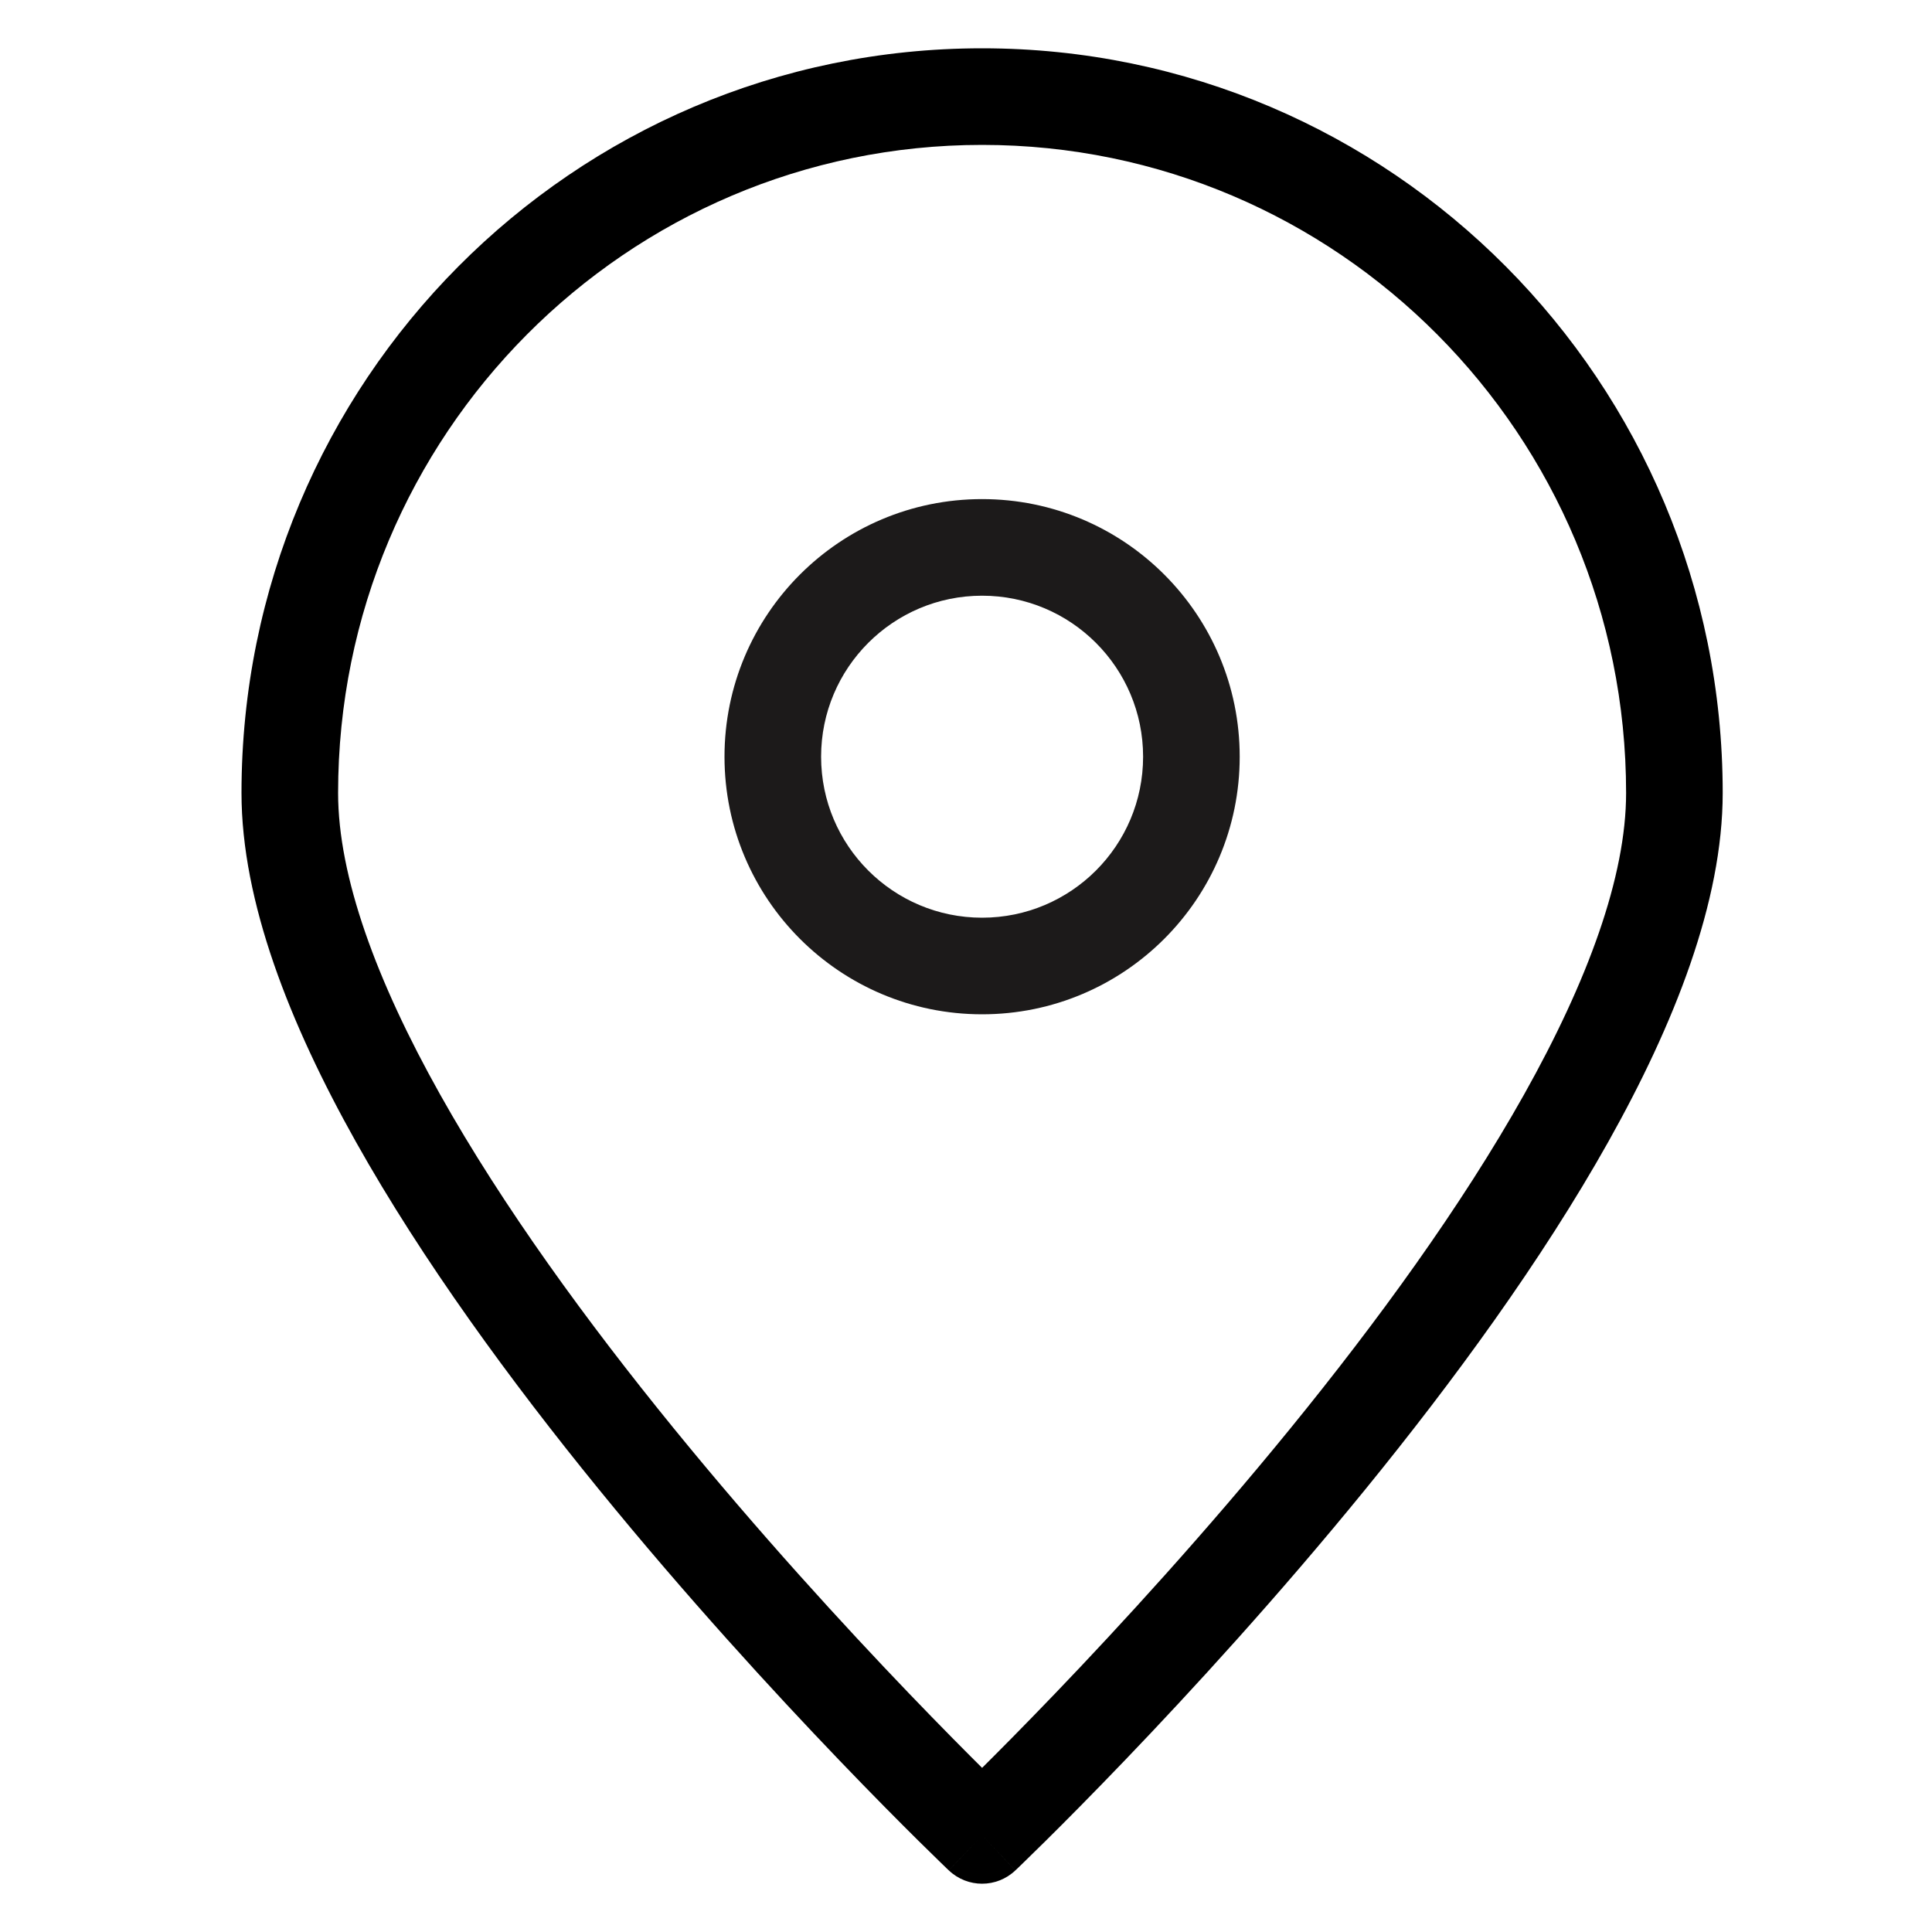 <svg width="60" height="60" viewBox="0 0 60 60" version="1.1" xmlns="http://www.w3.org/2000/svg" xmlns:xlink="http://www.w3.org/1999/xlink">
<title>icon-Land-registry</title>
<desc>Created using Figma</desc>
<g id="Canvas" transform="translate(-3553 -4125)">
<g id="icon-Land-registry">
<g id="Group 7">
<g id="Oval">
<use xlink:href="#path0_stroke" transform="translate(3562 4128)"/>
</g>
<g id="Oval 2">
<use xlink:href="#path1_stroke" transform="translate(3577 4142)" fill="#1C1A1A"/>
</g>
</g>
</g>
</g>
<defs>
<path id="path0_stroke" d="M 21.5 54L 20.467 55.087C 21.046 55.638 21.954 55.638 22.533 55.087L 21.5 54ZM 21.5 54C 22.533 55.087 22.534 55.087 22.534 55.087C 22.534 55.087 22.534 55.086 22.535 55.086C 22.536 55.085 22.537 55.084 22.538 55.083C 22.541 55.08 22.546 55.075 22.551 55.07C 22.562 55.059 22.579 55.044 22.6 55.024C 22.642 54.983 22.705 54.923 22.785 54.845C 22.946 54.689 23.181 54.46 23.479 54.165C 24.075 53.575 24.924 52.721 25.942 51.659C 27.976 49.538 30.693 46.58 33.413 43.239C 36.129 39.904 38.875 36.156 40.949 32.457C 43.001 28.798 44.5 25.005 44.5 21.626L 41.5 21.626C 41.5 24.22 40.312 27.46 38.332 30.99C 36.375 34.481 33.746 38.08 31.087 41.345C 28.432 44.605 25.774 47.501 23.777 49.583C 22.779 50.623 21.948 51.459 21.369 52.033C 21.079 52.32 20.852 52.541 20.698 52.69C 20.621 52.765 20.562 52.821 20.523 52.858C 20.504 52.877 20.489 52.891 20.48 52.9C 20.475 52.905 20.472 52.908 20.469 52.91C 20.468 52.911 20.468 52.912 20.467 52.912C 20.467 52.913 20.467 52.913 20.467 52.913C 20.467 52.913 20.467 52.913 21.5 54ZM 44.5 21.626C 44.5 8.862 34.211 -1.5 21.5 -1.5L 21.5 1.5C 32.537 1.5 41.5 10.503 41.5 21.626L 44.5 21.626ZM 21.5 -1.5C 8.789 -1.5 -1.5 8.862 -1.5 21.626L 1.5 21.626C 1.5 10.503 10.463 1.5 21.5 1.5L 21.5 -1.5ZM -1.5 21.626C -1.5 25.005 -0.001 28.798 2.051 32.457C 4.125 36.156 6.871 39.904 9.587 43.239C 12.307 46.58 15.024 49.538 17.058 51.659C 18.076 52.721 18.925 53.575 19.521 54.165C 19.819 54.46 20.054 54.689 20.215 54.845C 20.295 54.923 20.358 54.983 20.4 55.024C 20.421 55.044 20.438 55.059 20.449 55.07C 20.454 55.075 20.459 55.08 20.462 55.083C 20.463 55.084 20.464 55.085 20.465 55.086C 20.466 55.086 20.466 55.087 20.466 55.087C 20.466 55.087 20.467 55.087 21.5 54C 22.533 52.913 22.533 52.913 22.533 52.913C 22.533 52.913 22.533 52.913 22.533 52.912C 22.532 52.912 22.532 52.911 22.531 52.91C 22.528 52.908 22.525 52.905 22.52 52.9C 22.511 52.891 22.496 52.877 22.477 52.858C 22.438 52.821 22.379 52.765 22.302 52.69C 22.148 52.541 21.921 52.32 21.631 52.033C 21.052 51.459 20.221 50.623 19.223 49.583C 17.226 47.501 14.568 44.605 11.913 41.345C 9.254 38.08 6.625 34.481 4.668 30.99C 2.688 27.46 1.5 24.22 1.5 21.626L -1.5 21.626Z"/>
<path id="path1_stroke" d="M 6.5 14.5C 10.918 14.5 14.5 10.918 14.5 6.5L 11.5 6.5C 11.5 9.261 9.261 11.5 6.5 11.5L 6.5 14.5ZM 14.5 6.5C 14.5 2.082 10.918 -1.5 6.5 -1.5L 6.5 1.5C 9.261 1.5 11.5 3.739 11.5 6.5L 14.5 6.5ZM 6.5 -1.5C 2.082 -1.5 -1.5 2.082 -1.5 6.5L 1.5 6.5C 1.5 3.739 3.739 1.5 6.5 1.5L 6.5 -1.5ZM -1.5 6.5C -1.5 10.918 2.082 14.5 6.5 14.5L 6.5 11.5C 3.739 11.5 1.5 9.261 1.5 6.5L -1.5 6.5Z"/>
</defs>
</svg>
